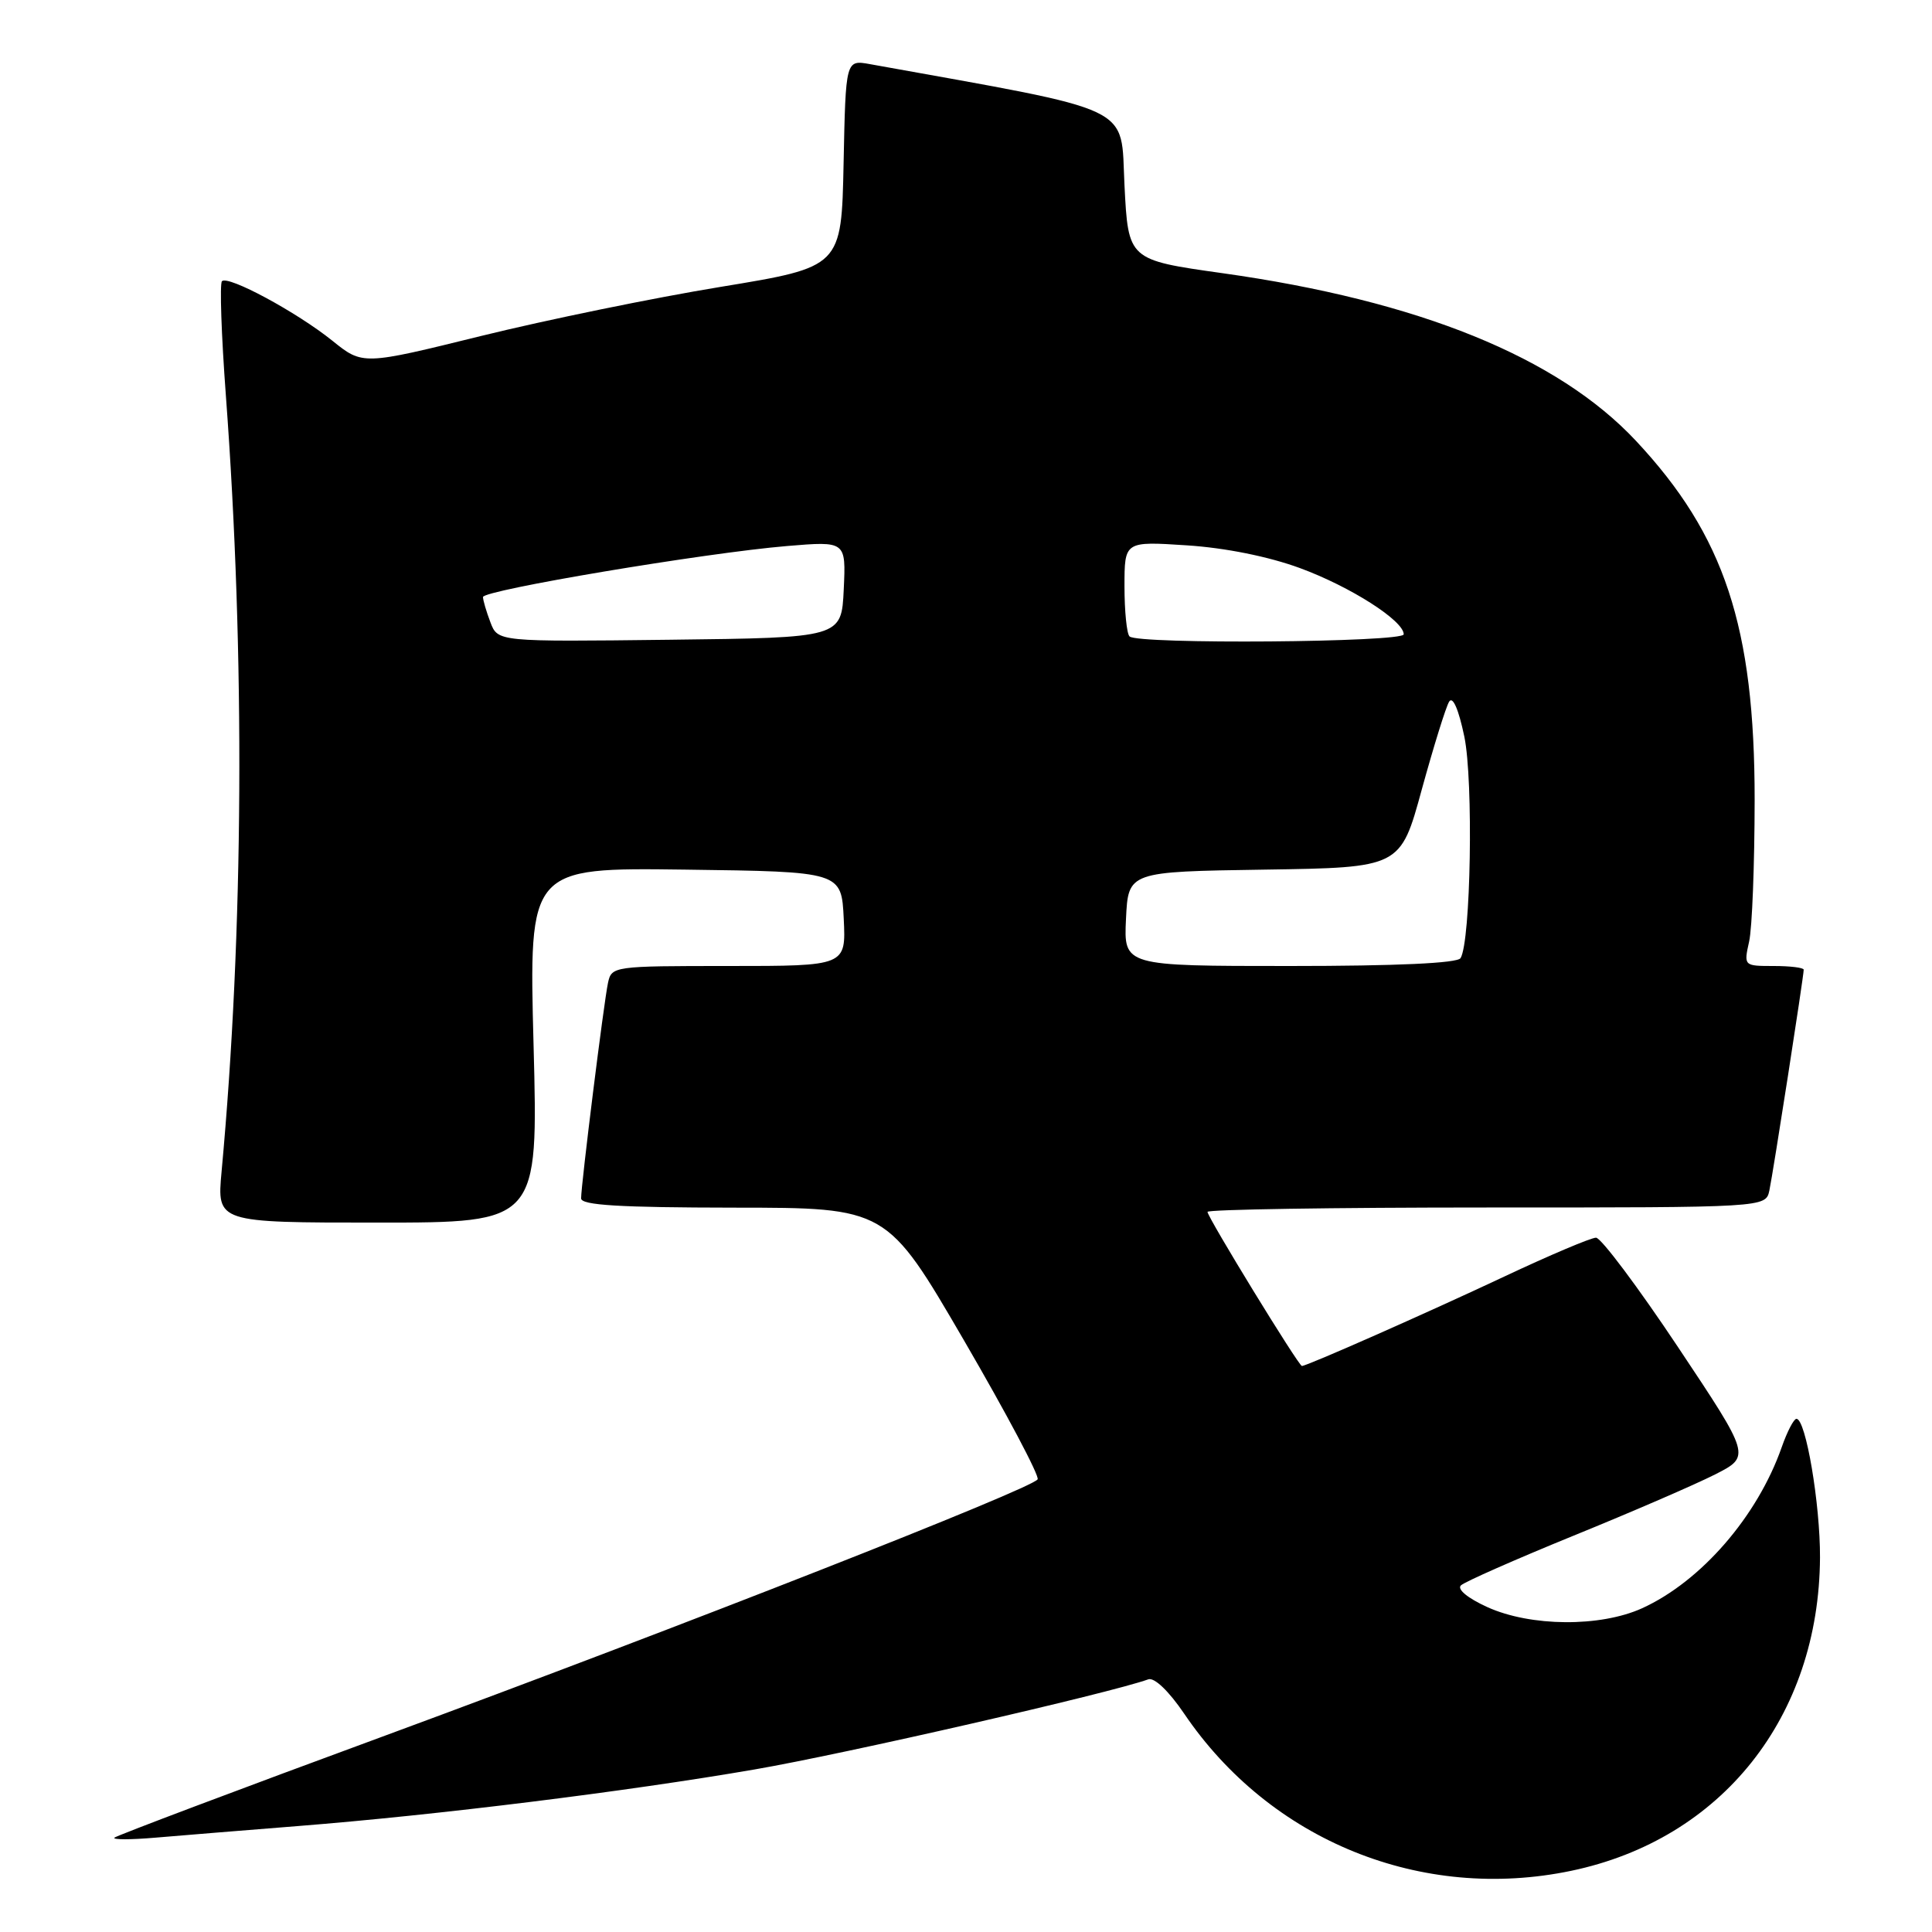 <?xml version="1.0" encoding="UTF-8" standalone="no"?>
<!DOCTYPE svg PUBLIC "-//W3C//DTD SVG 1.1//EN" "http://www.w3.org/Graphics/SVG/1.1/DTD/svg11.dtd" >
<svg xmlns="http://www.w3.org/2000/svg" xmlns:xlink="http://www.w3.org/1999/xlink" version="1.1" viewBox="0 0 256 256">
 <g >
 <path fill="currentColor"
d=" M 208.20 247.89 C 228.15 243.72 241.04 227.49 241.16 206.37 C 241.19 199.31 239.28 188.00 238.04 188.00 C 237.69 188.00 236.81 189.69 236.09 191.75 C 232.88 200.92 225.40 209.55 217.57 213.11 C 212.03 215.62 202.81 215.55 197.08 212.95 C 194.48 211.77 193.04 210.58 193.58 210.07 C 194.09 209.59 200.80 206.63 208.49 203.49 C 216.19 200.36 224.62 196.71 227.24 195.38 C 231.99 192.97 231.99 192.97 222.34 178.49 C 217.03 170.52 212.14 164.00 211.48 164.00 C 210.82 164.00 205.38 166.30 199.39 169.12 C 189.01 174.00 173.18 181.00 172.51 181.00 C 172.07 181.00 160.00 161.29 160.00 160.58 C 160.00 160.26 176.64 160.00 196.98 160.00 C 233.96 160.00 233.96 160.00 234.45 157.75 C 234.94 155.45 239.00 129.37 239.00 128.49 C 239.00 128.22 237.21 128.00 235.03 128.00 C 231.06 128.00 231.05 127.99 231.77 124.75 C 232.17 122.96 232.49 114.53 232.50 106.00 C 232.50 83.04 228.51 70.96 216.77 58.41 C 206.38 47.31 187.99 39.85 162.00 36.20 C 149.50 34.44 149.50 34.44 149.00 24.54 C 148.46 13.75 150.90 14.92 115.28 8.50 C 112.06 7.92 112.06 7.92 111.78 21.65 C 111.50 35.38 111.50 35.38 95.50 38.01 C 86.70 39.45 72.43 42.38 63.78 44.51 C 48.06 48.39 48.06 48.39 44.03 45.14 C 39.31 41.35 30.22 36.45 29.41 37.26 C 29.10 37.57 29.33 44.39 29.93 52.42 C 32.49 86.89 32.29 123.48 29.36 155.25 C 28.74 162.00 28.74 162.00 50.03 162.00 C 71.32 162.00 71.32 162.00 70.70 138.48 C 70.08 114.96 70.08 114.96 90.79 115.23 C 111.50 115.50 111.50 115.50 111.80 121.75 C 112.10 128.00 112.10 128.00 96.57 128.00 C 81.27 128.00 81.03 128.03 80.56 130.25 C 80.01 132.81 77.00 156.96 77.00 158.79 C 77.00 159.70 82.11 160.00 97.25 160.02 C 117.50 160.03 117.50 160.03 127.74 177.62 C 133.37 187.30 137.76 195.58 137.49 196.02 C 136.71 197.28 90.20 215.54 51.08 229.96 C 31.60 237.13 15.44 243.23 15.16 243.50 C 14.89 243.78 17.33 243.78 20.58 243.50 C 23.84 243.22 32.35 242.53 39.50 241.96 C 57.85 240.51 83.02 237.39 100.00 234.46 C 111.91 232.41 147.05 224.36 152.16 222.52 C 152.96 222.24 154.88 224.08 156.91 227.07 C 168.32 243.91 188.35 252.04 208.20 247.89 Z  M 149.20 121.75 C 149.50 115.50 149.50 115.50 167.53 115.23 C 185.57 114.96 185.57 114.96 188.40 104.59 C 189.97 98.89 191.59 93.66 192.02 92.97 C 192.50 92.20 193.28 94.00 194.03 97.60 C 195.25 103.46 194.89 124.76 193.53 126.96 C 193.11 127.63 185.05 128.00 170.89 128.00 C 148.90 128.00 148.90 128.00 149.20 121.75 Z  M 64.98 82.45 C 64.44 81.03 64.00 79.53 64.00 79.11 C 64.00 78.20 93.41 73.26 104.30 72.35 C 112.10 71.70 112.10 71.70 111.80 78.10 C 111.50 84.50 111.50 84.50 88.73 84.77 C 65.96 85.04 65.96 85.04 64.98 82.45 Z  M 149.67 84.33 C 149.30 83.97 149.00 80.98 149.00 77.69 C 149.00 71.72 149.00 71.72 157.25 72.26 C 162.35 72.59 168.07 73.74 172.24 75.27 C 178.93 77.73 186.00 82.24 186.00 84.05 C 186.00 85.12 150.73 85.40 149.67 84.33 Z "/>
</g>
</svg>